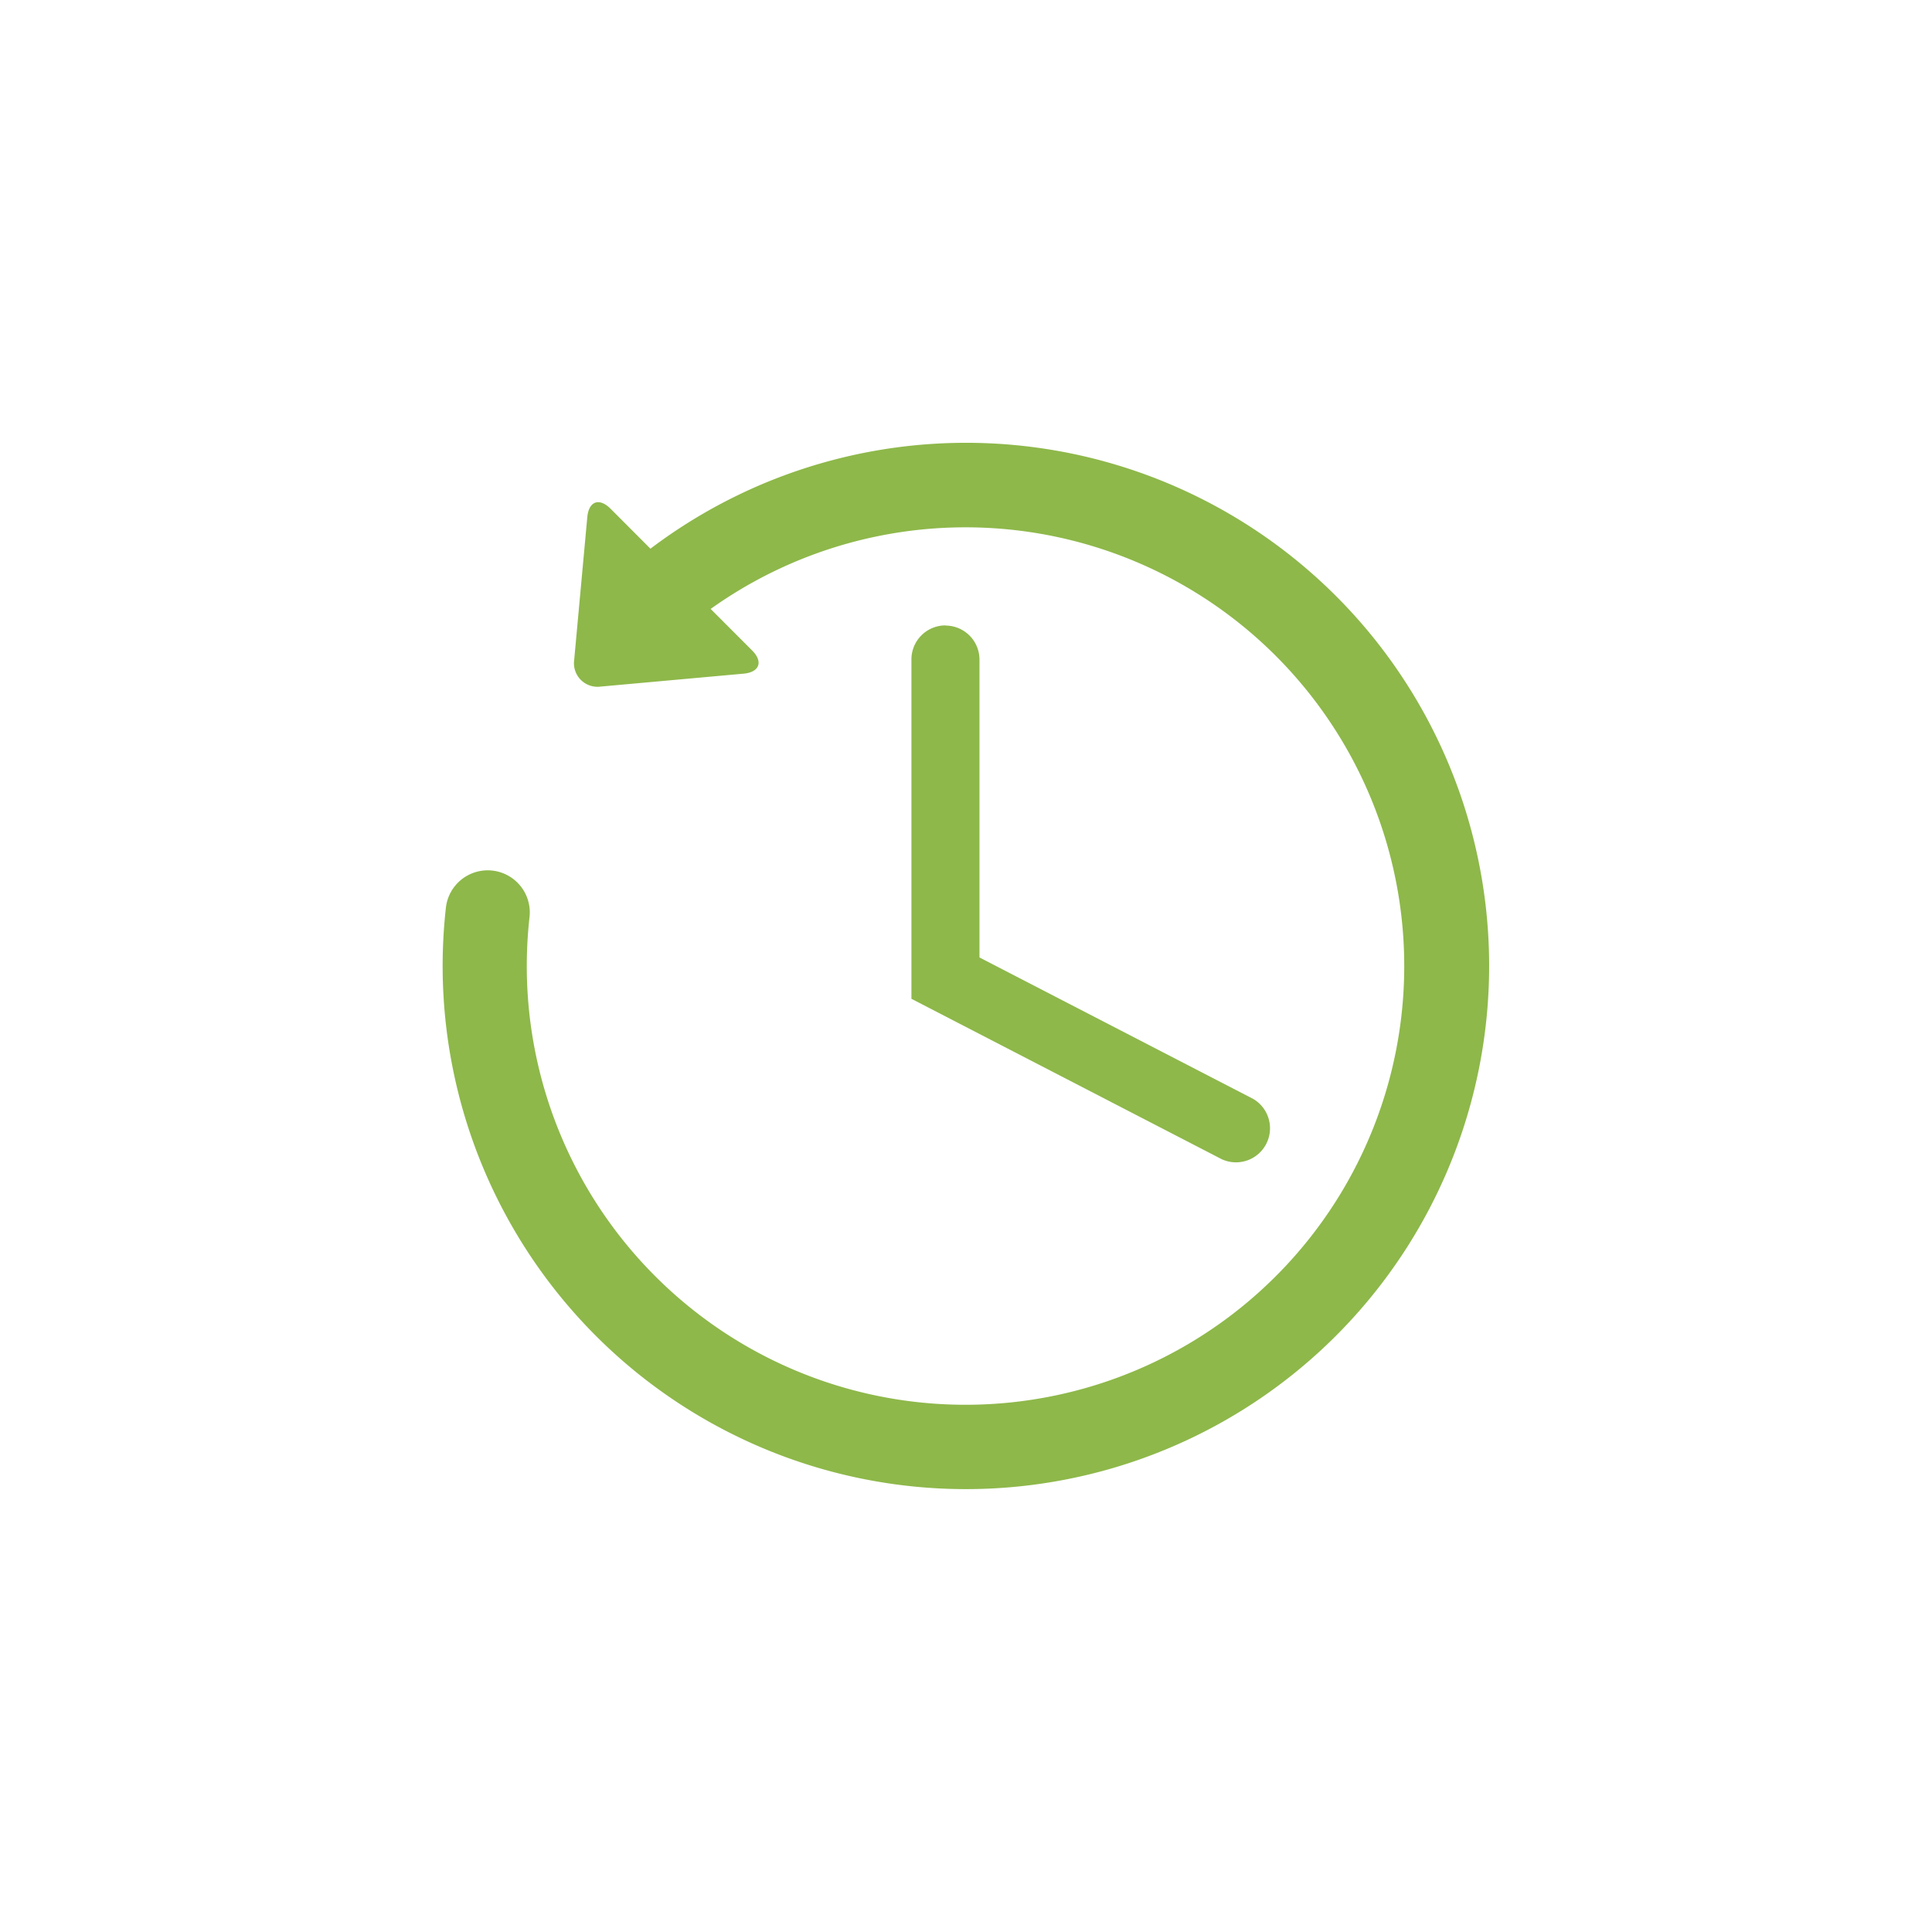 <svg xmlns="http://www.w3.org/2000/svg" xmlns:xlink="http://www.w3.org/1999/xlink" width="48" height="48" viewBox="0 0 48 48"><defs><clipPath id="a"><rect width="26" height="26" fill="#8eb84a"/></clipPath></defs><g transform="translate(-193 -558)"><rect width="48" height="48" transform="translate(193 558)" fill="none"/><g transform="translate(204 569)"><g clip-path="url(#a)"><path d="M23.308,5.079h0A13,13,0,0,0,5.16,2.632L4.17,1.64c-.283-.283-.543-.188-.579.21L3.265,5.4a.585.585,0,0,0,.658.658l3.55-.321c.4-.036.493-.3.21-.58L6.656,4.129a10.9,10.9,0,1,1-4.5,7.656,1.045,1.045,0,1,0-2.078-.233A13,13,0,1,0,23.308,5.079" transform="translate(0 0)" fill="#8eb84a"/><path d="M208.983,81.123a.846.846,0,0,0-.846.846V90.4l7.713,3.987a.846.846,0,0,0,.778-1.5l-6.8-3.514v-7.4a.846.846,0,0,0-.847-.846" transform="translate(-196.493 -76.585)" fill="#8eb84a"/></g></g></g></svg>
